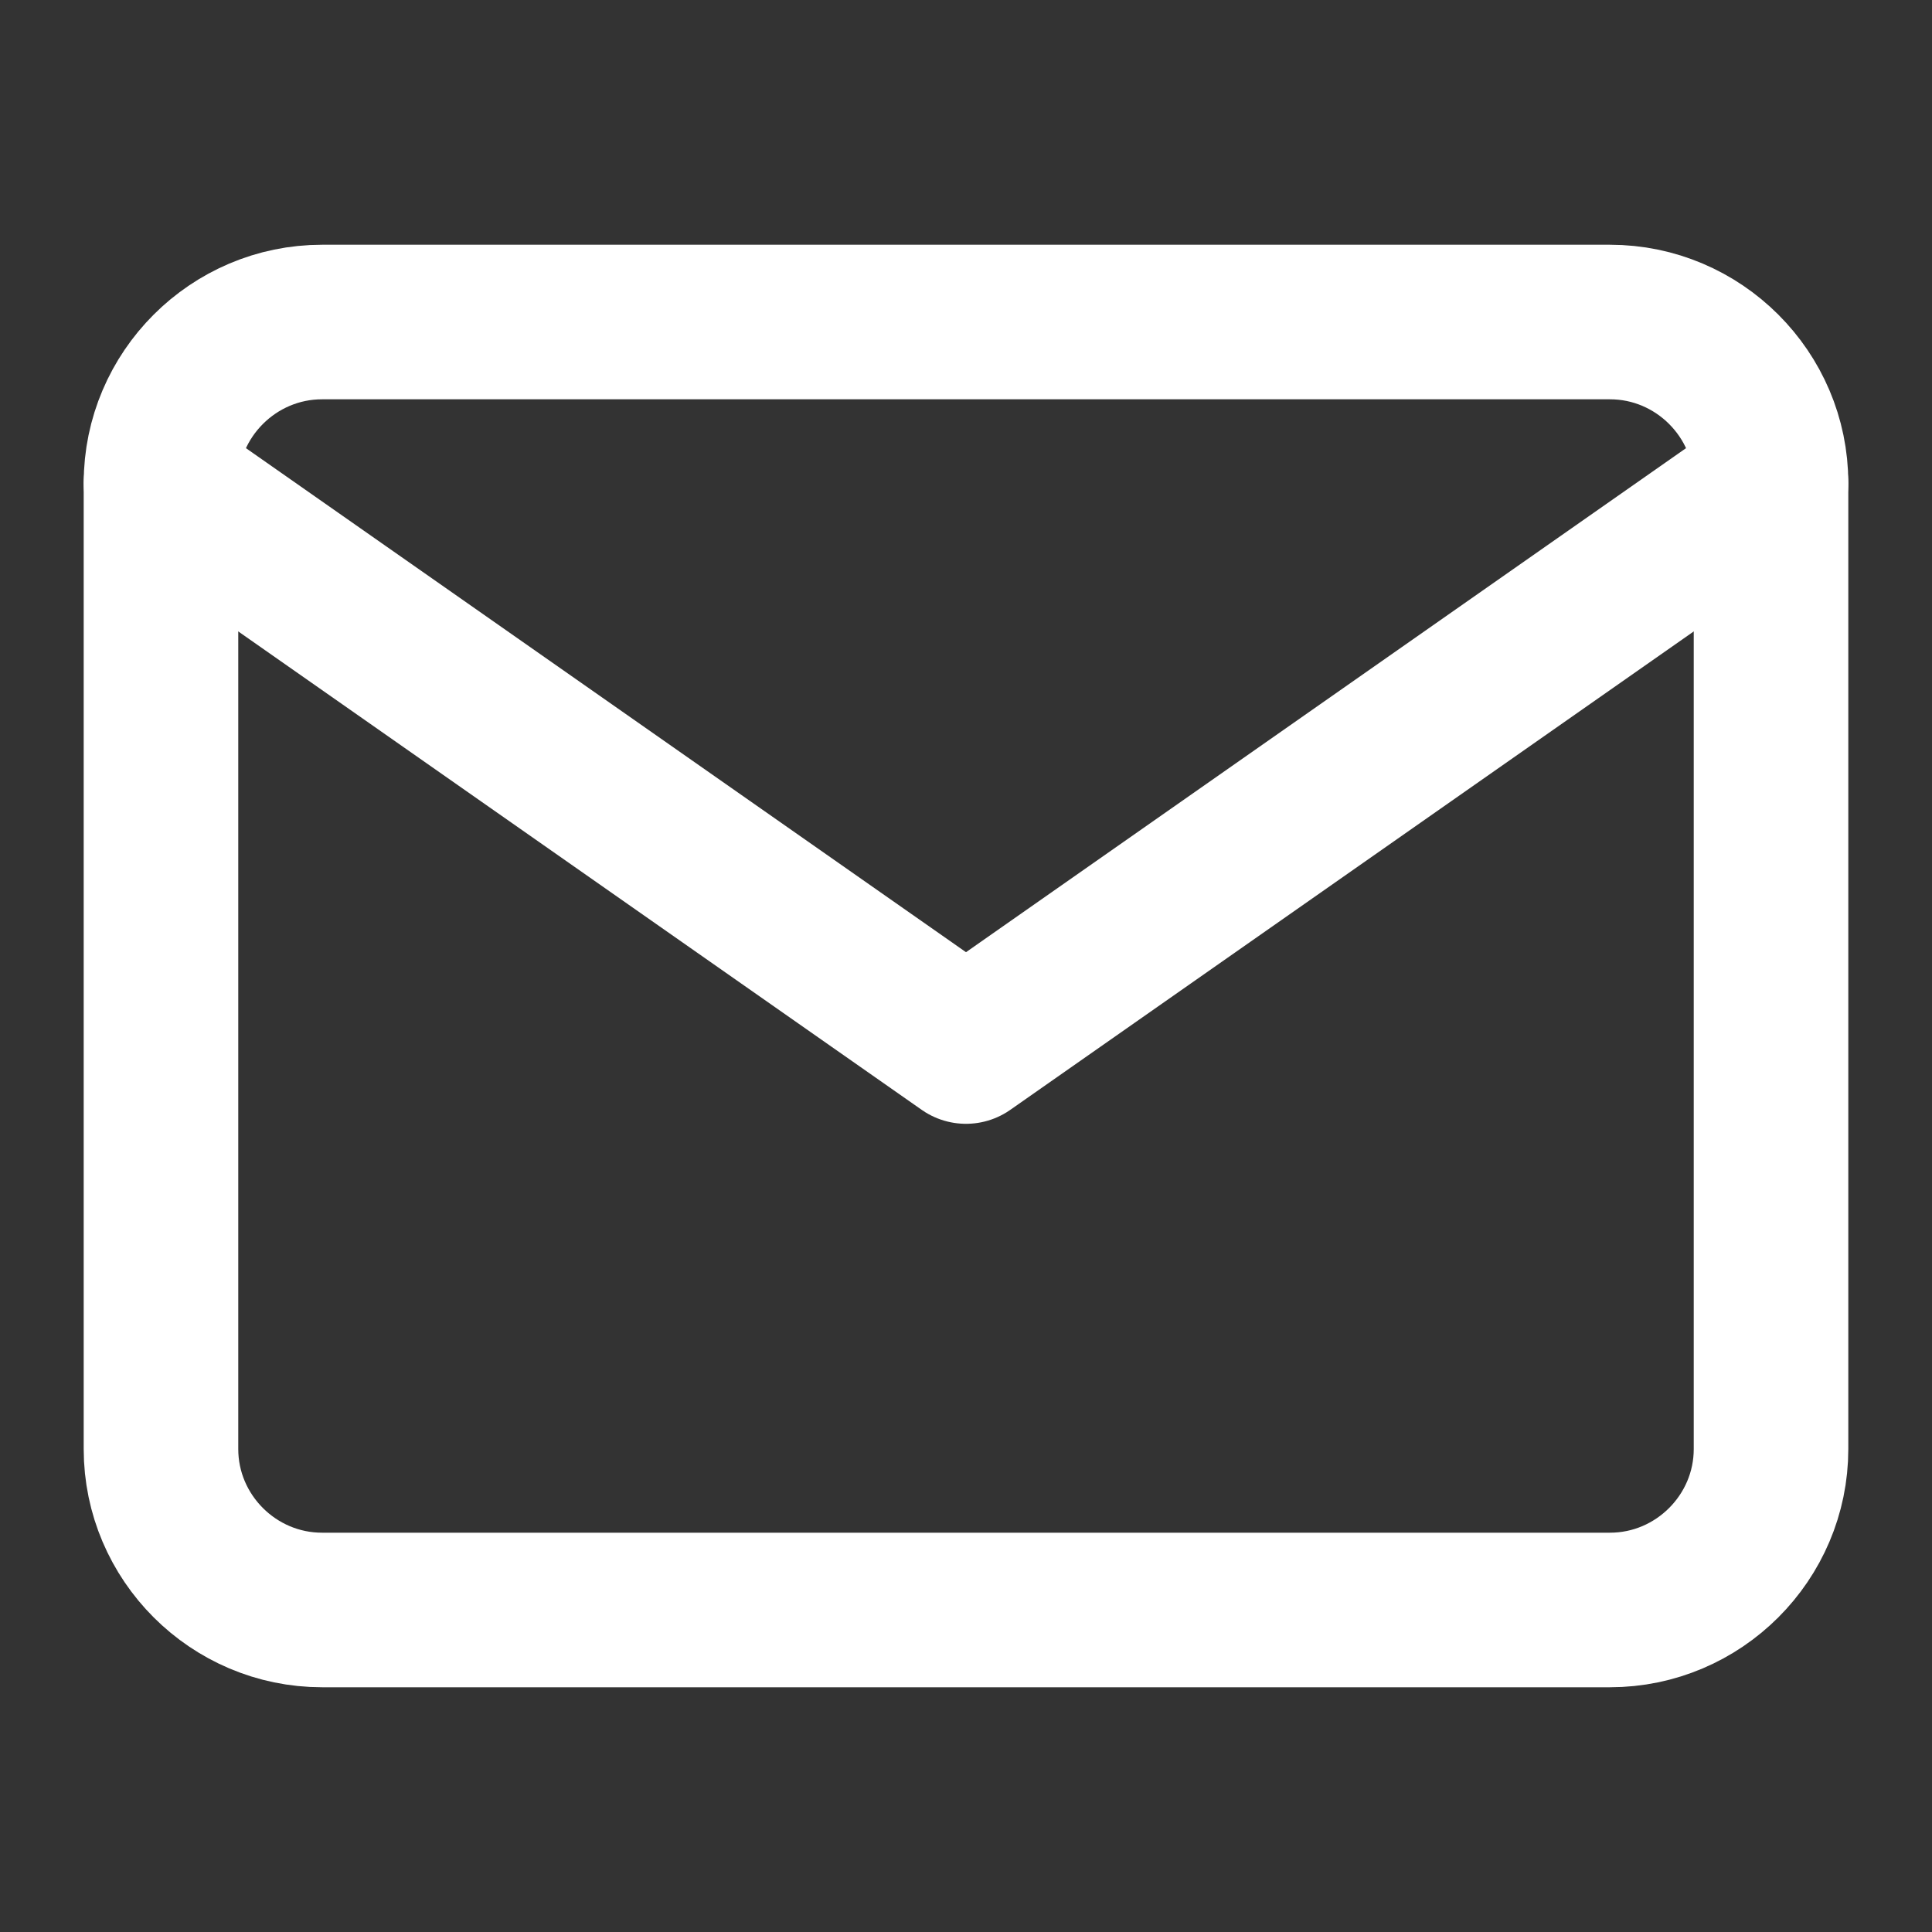 <svg width="25" height="25" viewBox="0 0 25 25" fill="none" xmlns="http://www.w3.org/2000/svg">
<rect x="0" y="0" width="25" height="25" fill="#333333" stroke="none"/>
<path d="M4.167 4.167H20.833C21.979 4.167 22.917 5.104 22.917 6.25V18.75C22.917 19.896 21.979 20.833 20.833 20.833H4.167C3.021 20.833 2.083 19.896 2.083 18.75V6.25C2.083 5.104 3.021 4.167 4.167 4.167Z" stroke="white" stroke-width="2" stroke-linecap="round" stroke-linejoin="round"/>
<path d="M22.917 6.25L12.5 13.542L2.083 6.25" stroke="white" stroke-width="2" stroke-linecap="round" stroke-linejoin="round"/>
</svg>

